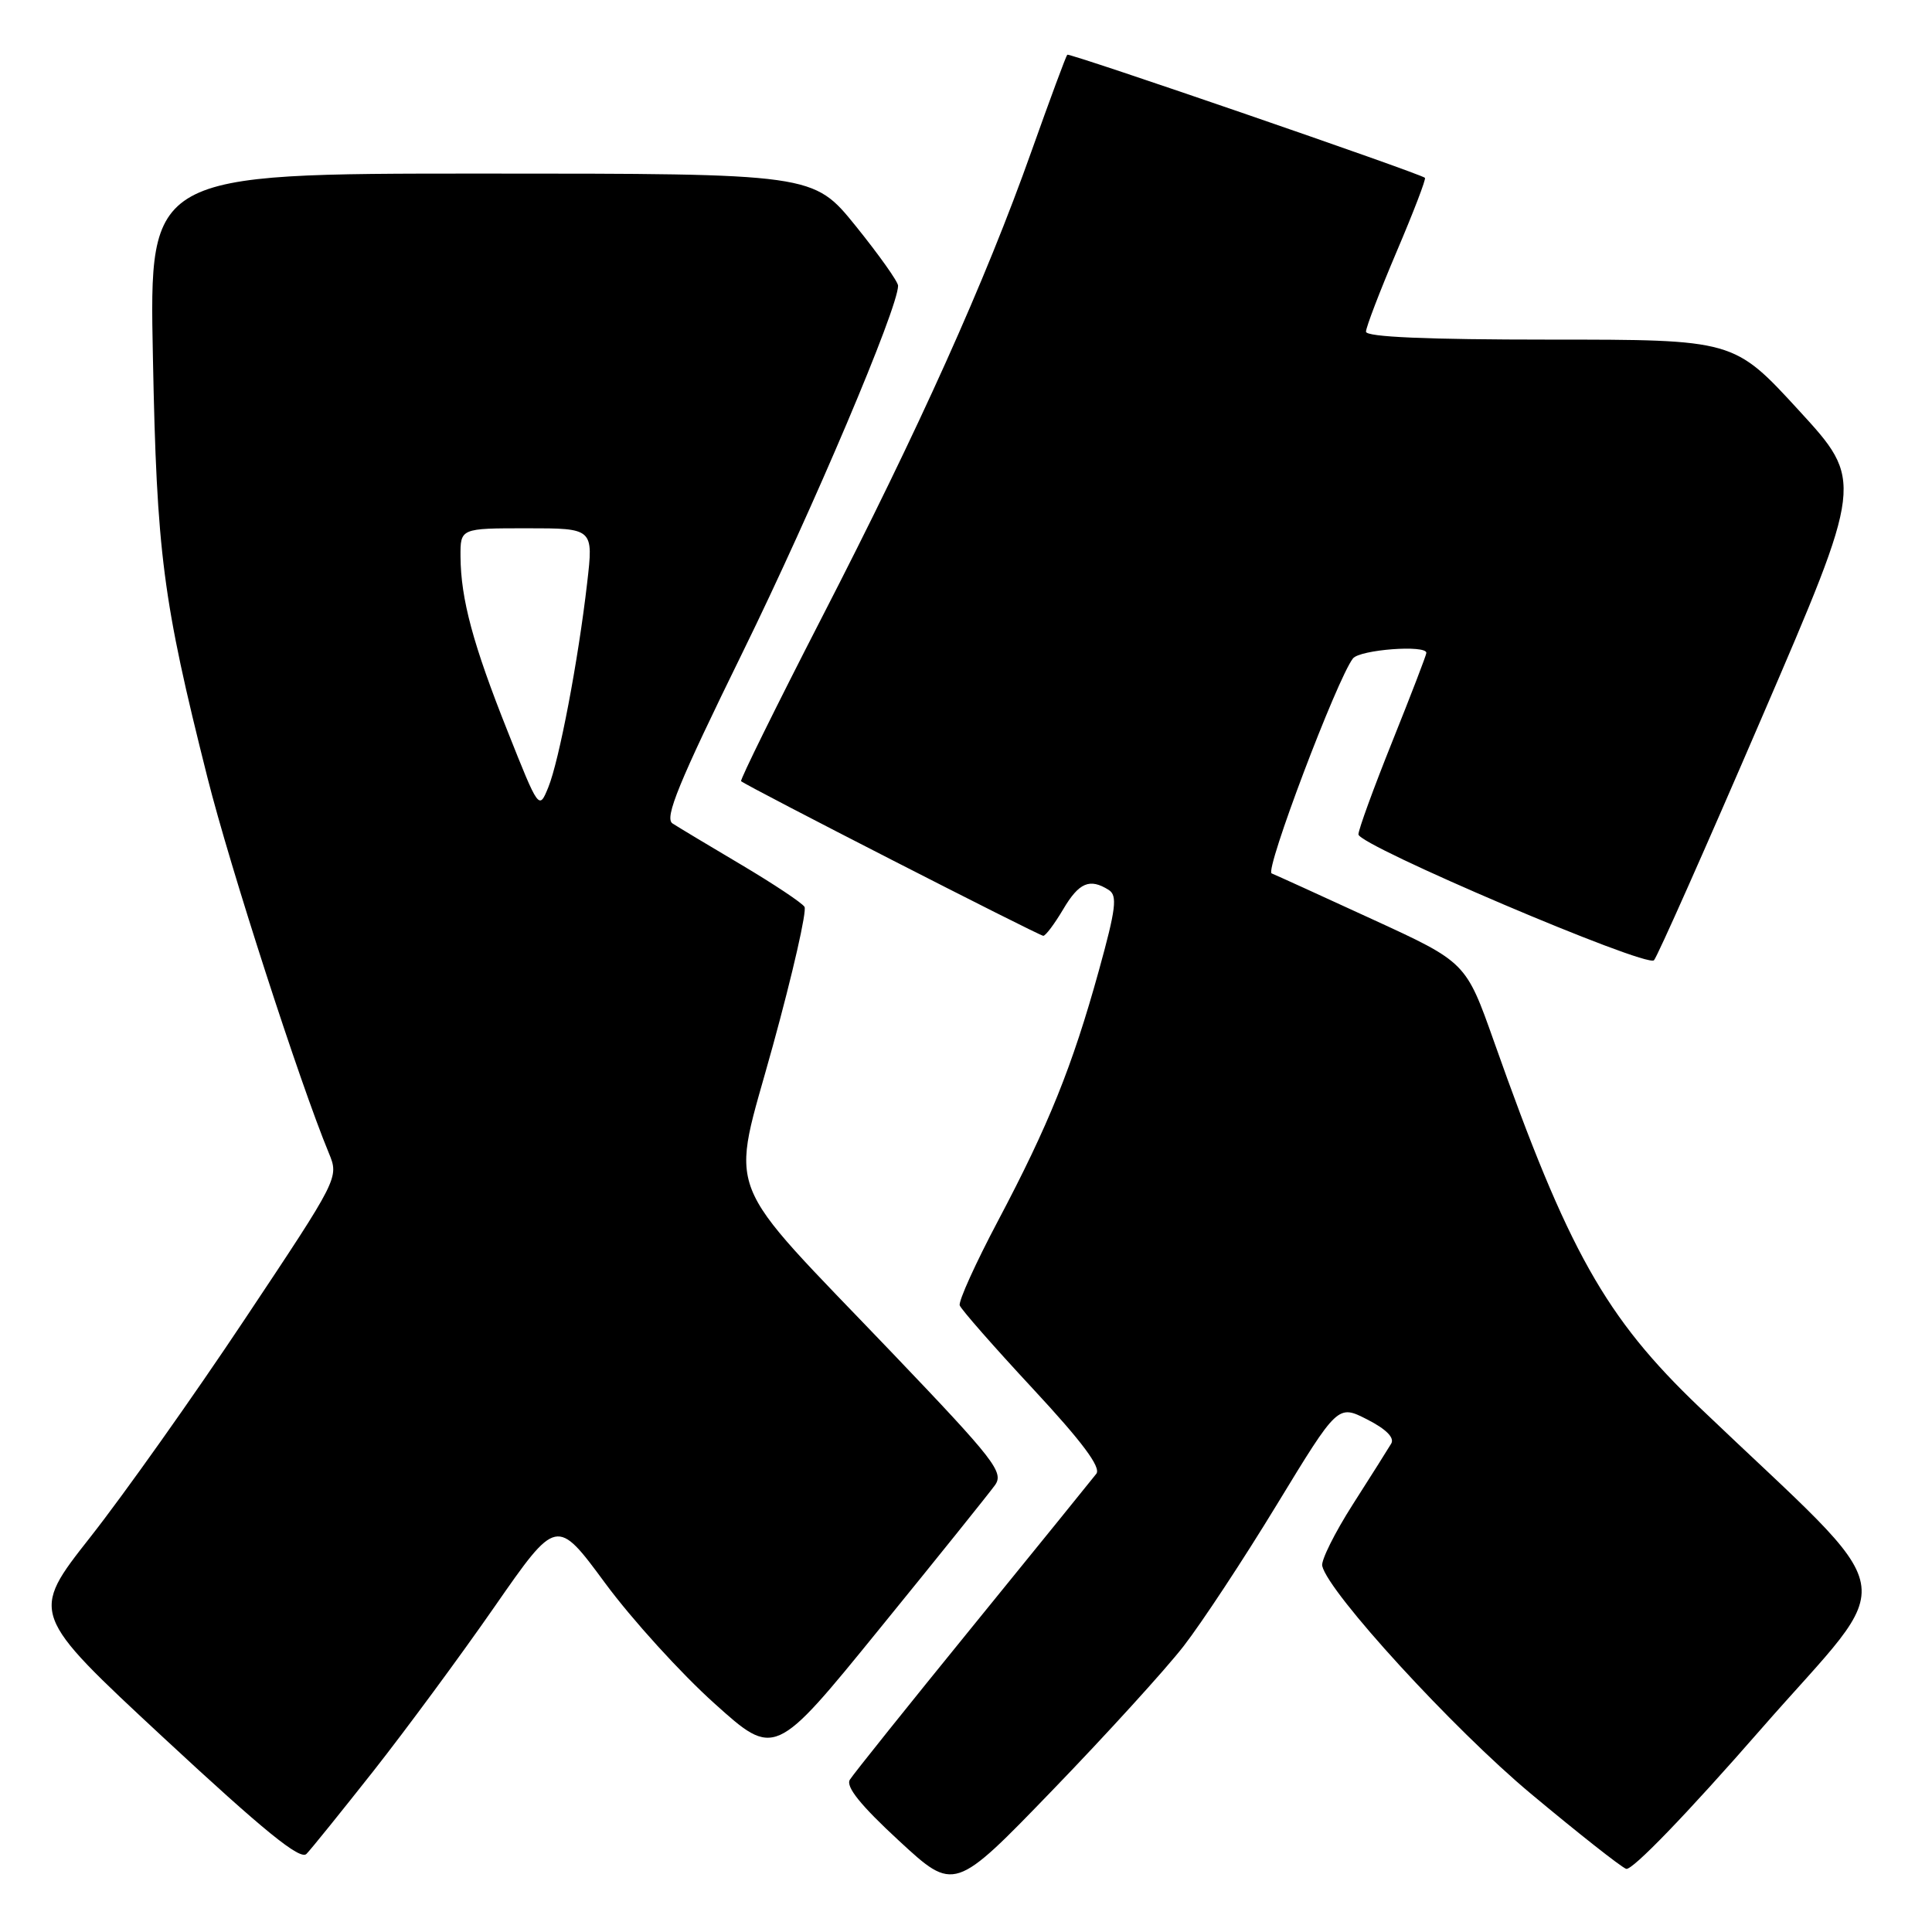 <?xml version="1.0" encoding="UTF-8" standalone="no"?>
<!DOCTYPE svg PUBLIC "-//W3C//DTD SVG 1.1//EN" "http://www.w3.org/Graphics/SVG/1.1/DTD/svg11.dtd" >
<svg xmlns="http://www.w3.org/2000/svg" xmlns:xlink="http://www.w3.org/1999/xlink" version="1.1" viewBox="0 0 256 256">
 <g >
 <path fill="currentColor"
d=" M 156.83 218.13 C 159.22 215.05 164.80 206.59 169.22 199.32 C 177.27 186.10 177.27 186.10 181.17 188.09 C 183.68 189.37 184.81 190.51 184.34 191.29 C 183.95 191.95 181.66 195.58 179.25 199.35 C 176.85 203.11 175.03 206.78 175.20 207.49 C 176.02 211.04 192.60 229.13 202.84 237.67 C 209.08 242.88 214.76 247.36 215.47 247.63 C 216.23 247.92 223.58 240.30 233.33 229.13 C 251.87 207.91 252.82 212.88 225.17 186.46 C 212.72 174.57 207.77 165.75 197.96 138.00 C 194.24 127.50 194.24 127.50 181.87 121.82 C 175.07 118.69 169.05 115.95 168.50 115.73 C 167.56 115.34 177.16 89.98 179.27 87.25 C 180.19 86.08 189.00 85.41 189.00 86.51 C 189.00 86.79 186.97 92.06 184.50 98.22 C 182.03 104.38 180.00 109.93 180.00 110.56 C 180.00 112.02 218.14 128.26 219.16 127.24 C 219.58 126.82 226.01 112.36 233.44 95.10 C 246.95 63.74 246.95 63.74 238.35 54.37 C 229.75 45.00 229.75 45.00 205.38 45.00 C 189.00 45.00 181.00 44.65 181.00 43.95 C 181.00 43.37 182.83 38.60 185.06 33.35 C 187.30 28.09 188.99 23.69 188.81 23.56 C 187.96 22.90 141.69 6.98 141.42 7.25 C 141.25 7.42 139.12 13.17 136.68 20.03 C 130.55 37.30 121.80 56.75 108.88 81.86 C 102.84 93.61 98.03 103.36 98.20 103.51 C 98.84 104.12 137.70 124.00 138.24 124.00 C 138.55 124.00 139.73 122.42 140.87 120.50 C 142.97 116.94 144.39 116.33 146.91 117.92 C 148.09 118.67 147.88 120.39 145.59 128.66 C 142.08 141.33 138.95 149.08 132.25 161.75 C 129.27 167.38 126.98 172.43 127.17 172.97 C 127.35 173.50 131.71 178.47 136.85 184.00 C 143.40 191.05 145.92 194.43 145.27 195.28 C 144.75 195.95 137.38 205.05 128.88 215.50 C 120.38 225.95 113.06 235.09 112.61 235.82 C 112.04 236.74 114.04 239.22 119.12 243.91 C 126.45 250.68 126.45 250.68 139.47 237.20 C 146.63 229.79 154.44 221.21 156.83 218.13 Z  M 49.52 234.62 C 53.80 229.18 61.01 219.41 65.53 212.90 C 73.76 201.06 73.76 201.06 80.19 209.78 C 83.73 214.58 90.24 221.74 94.65 225.70 C 102.66 232.91 102.66 232.91 116.58 215.78 C 124.24 206.37 131.10 197.82 131.84 196.79 C 133.05 195.09 131.82 193.50 118.34 179.39 C 95.26 155.24 96.77 159.11 102.41 138.56 C 105.05 128.97 106.93 120.69 106.60 120.16 C 106.27 119.63 102.51 117.13 98.25 114.60 C 93.99 112.08 89.88 109.61 89.11 109.11 C 88.01 108.39 89.89 103.80 98.44 86.36 C 107.73 67.41 119.00 40.82 119.00 37.86 C 119.00 37.33 116.47 33.77 113.39 29.95 C 107.77 23.00 107.77 23.00 63.77 23.00 C 19.77 23.00 19.77 23.00 20.26 47.25 C 20.77 73.41 21.56 79.48 27.48 103.00 C 30.46 114.86 39.71 143.46 43.57 152.78 C 44.92 156.06 44.92 156.06 32.45 174.78 C 25.60 185.08 16.38 198.07 11.98 203.66 C 3.98 213.82 3.98 213.82 21.74 230.32 C 35.00 242.63 39.78 246.52 40.61 245.65 C 41.23 245.02 45.23 240.05 49.52 234.62 Z  M 67.27 96.92 C 62.68 85.40 61.06 79.39 61.02 73.75 C 61.00 70.00 61.00 70.00 69.82 70.00 C 78.64 70.00 78.64 70.00 77.80 77.25 C 76.62 87.52 74.09 100.79 72.65 104.33 C 71.42 107.34 71.40 107.32 67.27 96.92 Z "/>
</g>
</svg>